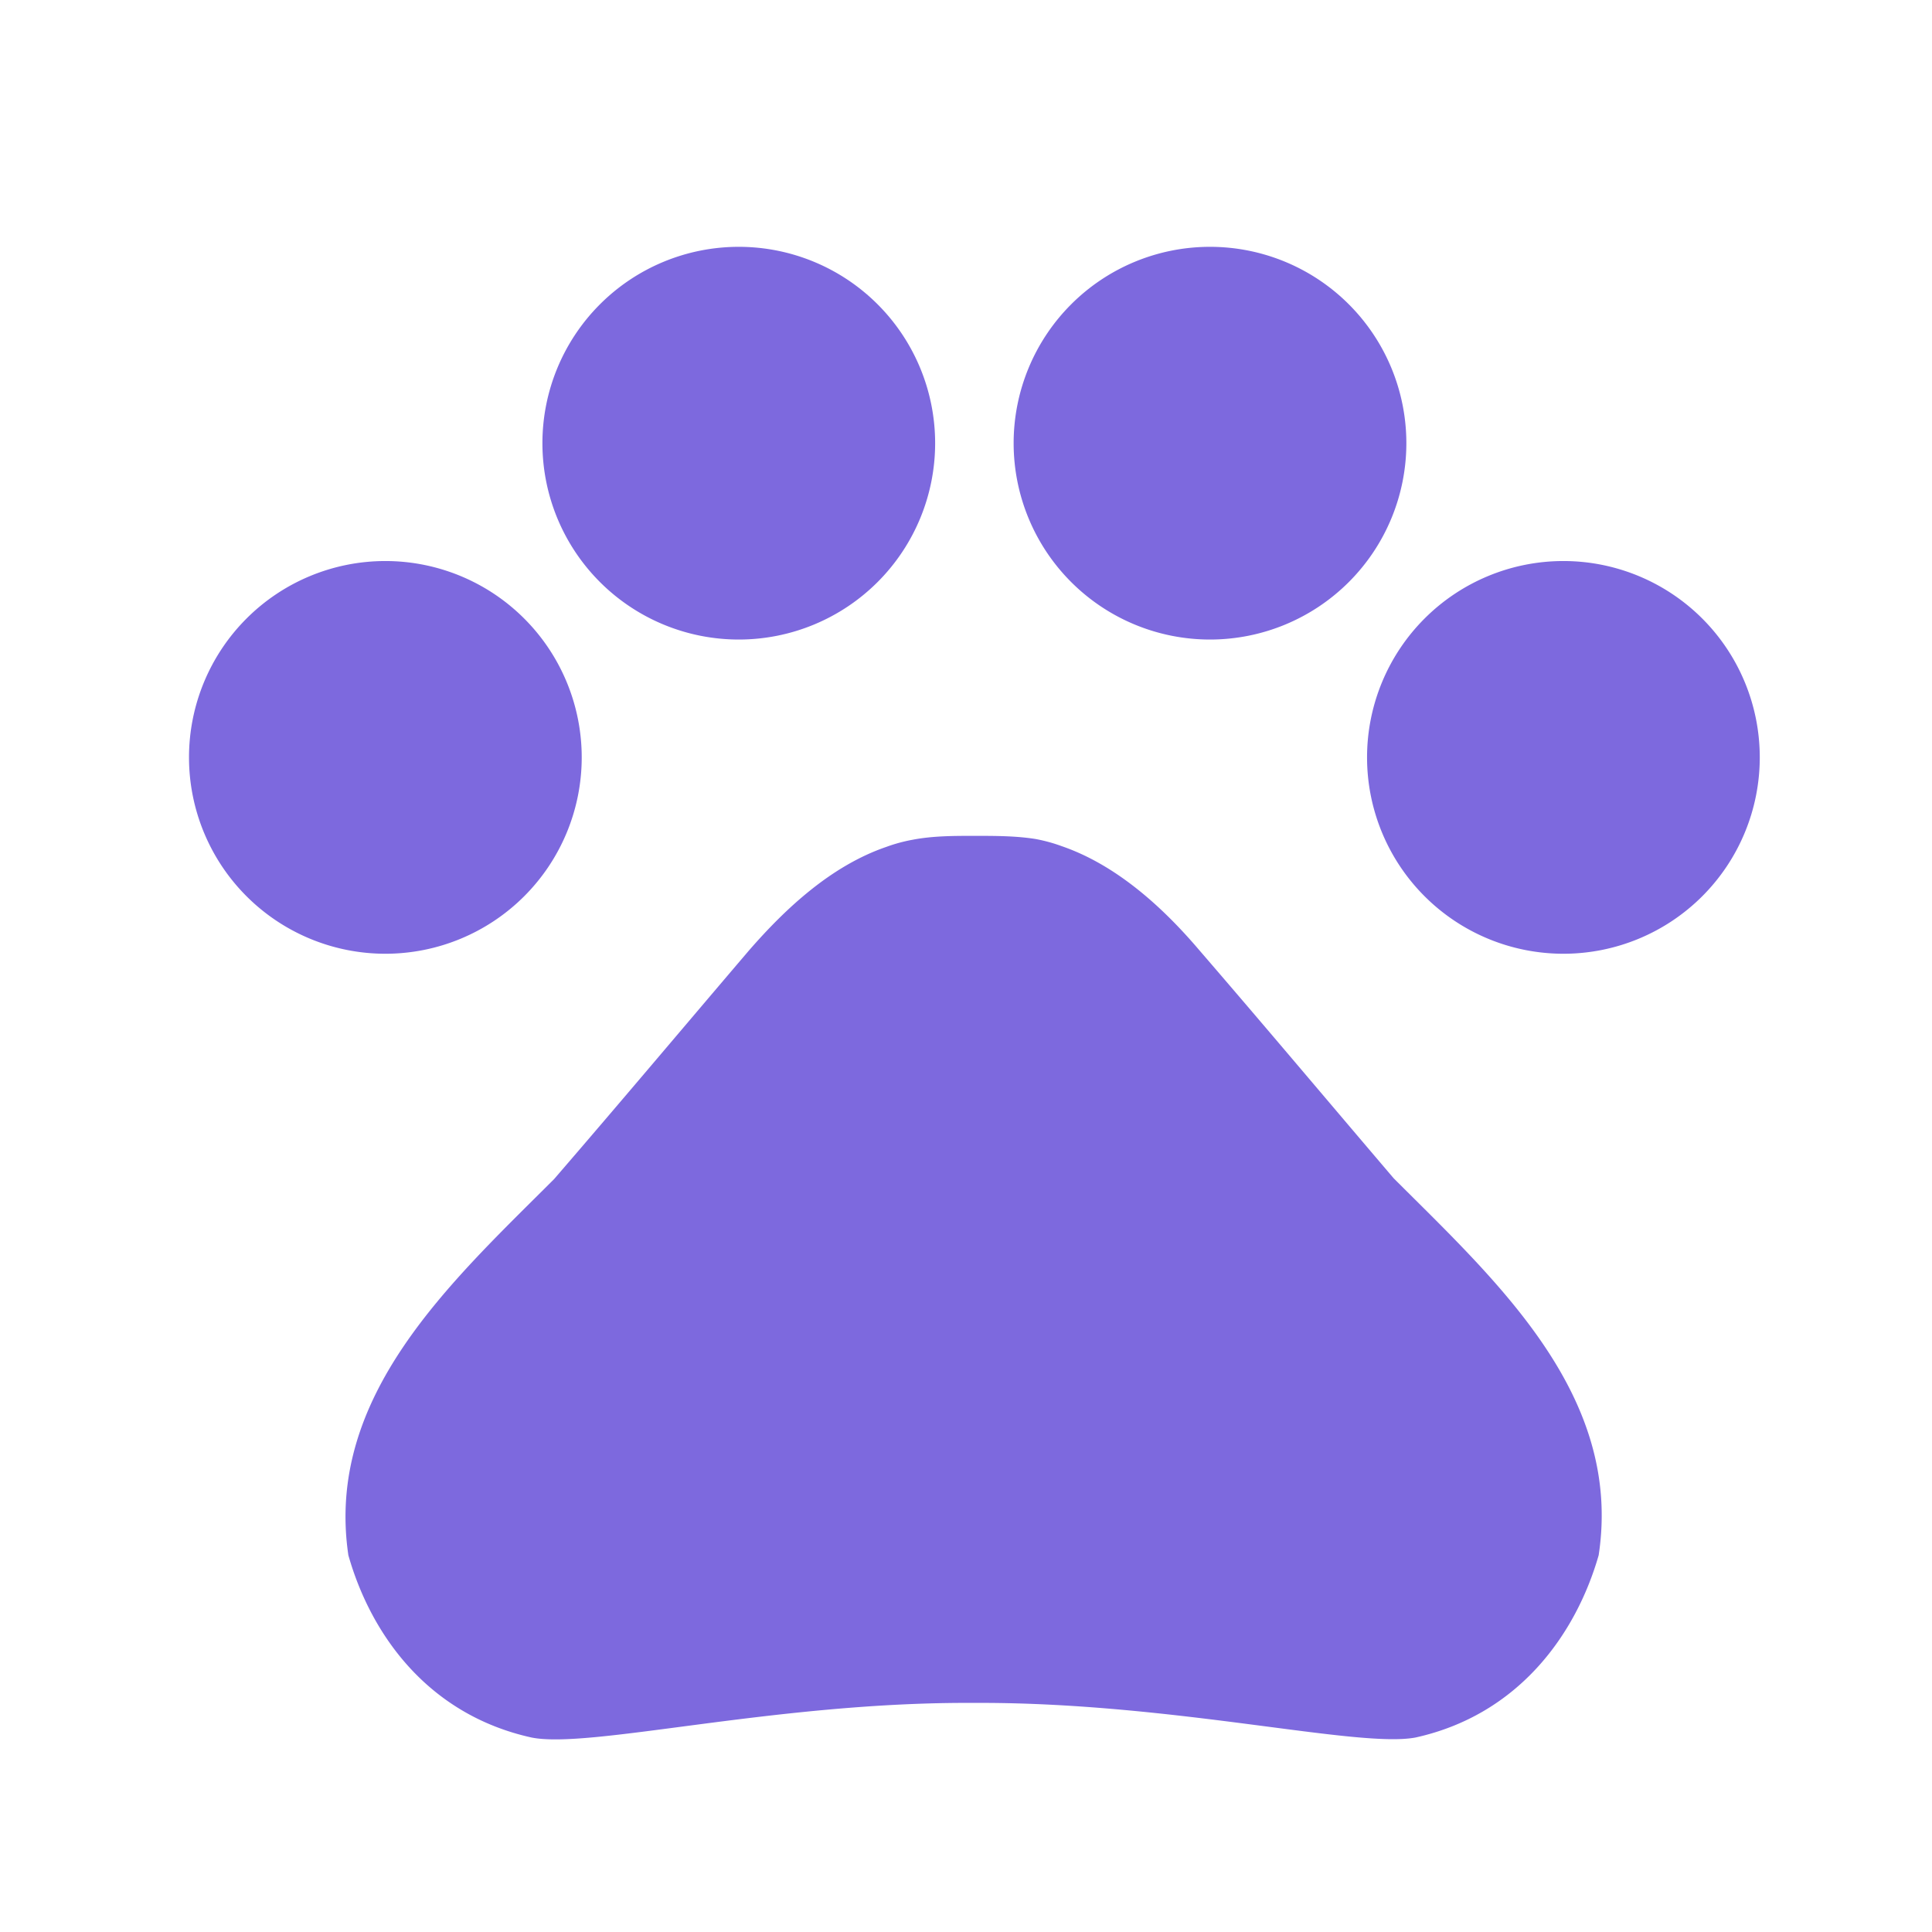 <svg width="41" height="41" viewBox="0 0 41 41" fill="none" xmlns="http://www.w3.org/2000/svg">
    <g clipPath="url(#xi0wixih0a)" fill="#7D69DE">
        <path d="M8.178 20.24a4.167 4.167 0 1 0 0-8.334 4.167 4.167 0 0 0 0 8.334zM15.678 13.572a4.167 4.167 0 1 0 0-8.334 4.167 4.167 0 0 0 0 8.334zM25.678 13.572a4.167 4.167 0 1 0 0-8.334 4.167 4.167 0 0 0 0 8.334zM33.178 20.24a4.167 4.167 0 1 0 0-8.334 4.167 4.167 0 0 0 0 8.334zM29.576 25.005c-1.45-1.7-2.666-3.15-4.133-4.85-.767-.9-1.75-1.8-2.917-2.2a3.39 3.39 0 0 0-.55-.15c-.416-.067-.866-.067-1.3-.067-.433 0-.883 0-1.316.084a3.368 3.368 0 0 0-.55.15c-1.167.4-2.134 1.3-2.917 2.2-1.45 1.7-2.667 3.15-4.134 4.85-2.183 2.183-4.866 4.6-4.366 7.983.483 1.7 1.7 3.383 3.883 3.867 1.217.25 5.1-.734 9.233-.734h.3c4.134 0 8.017.967 9.234.734 2.183-.484 3.4-2.184 3.883-3.867.517-3.4-2.167-5.817-4.35-8z"/>
    </g>
    <defs>
        <clipPath id="xi0wixih0a">
            <path fill="#fff" transform="translate(.68 .238)" d="M0 0h40v40H0z"/>
        </clipPath>
    </defs>
</svg>
